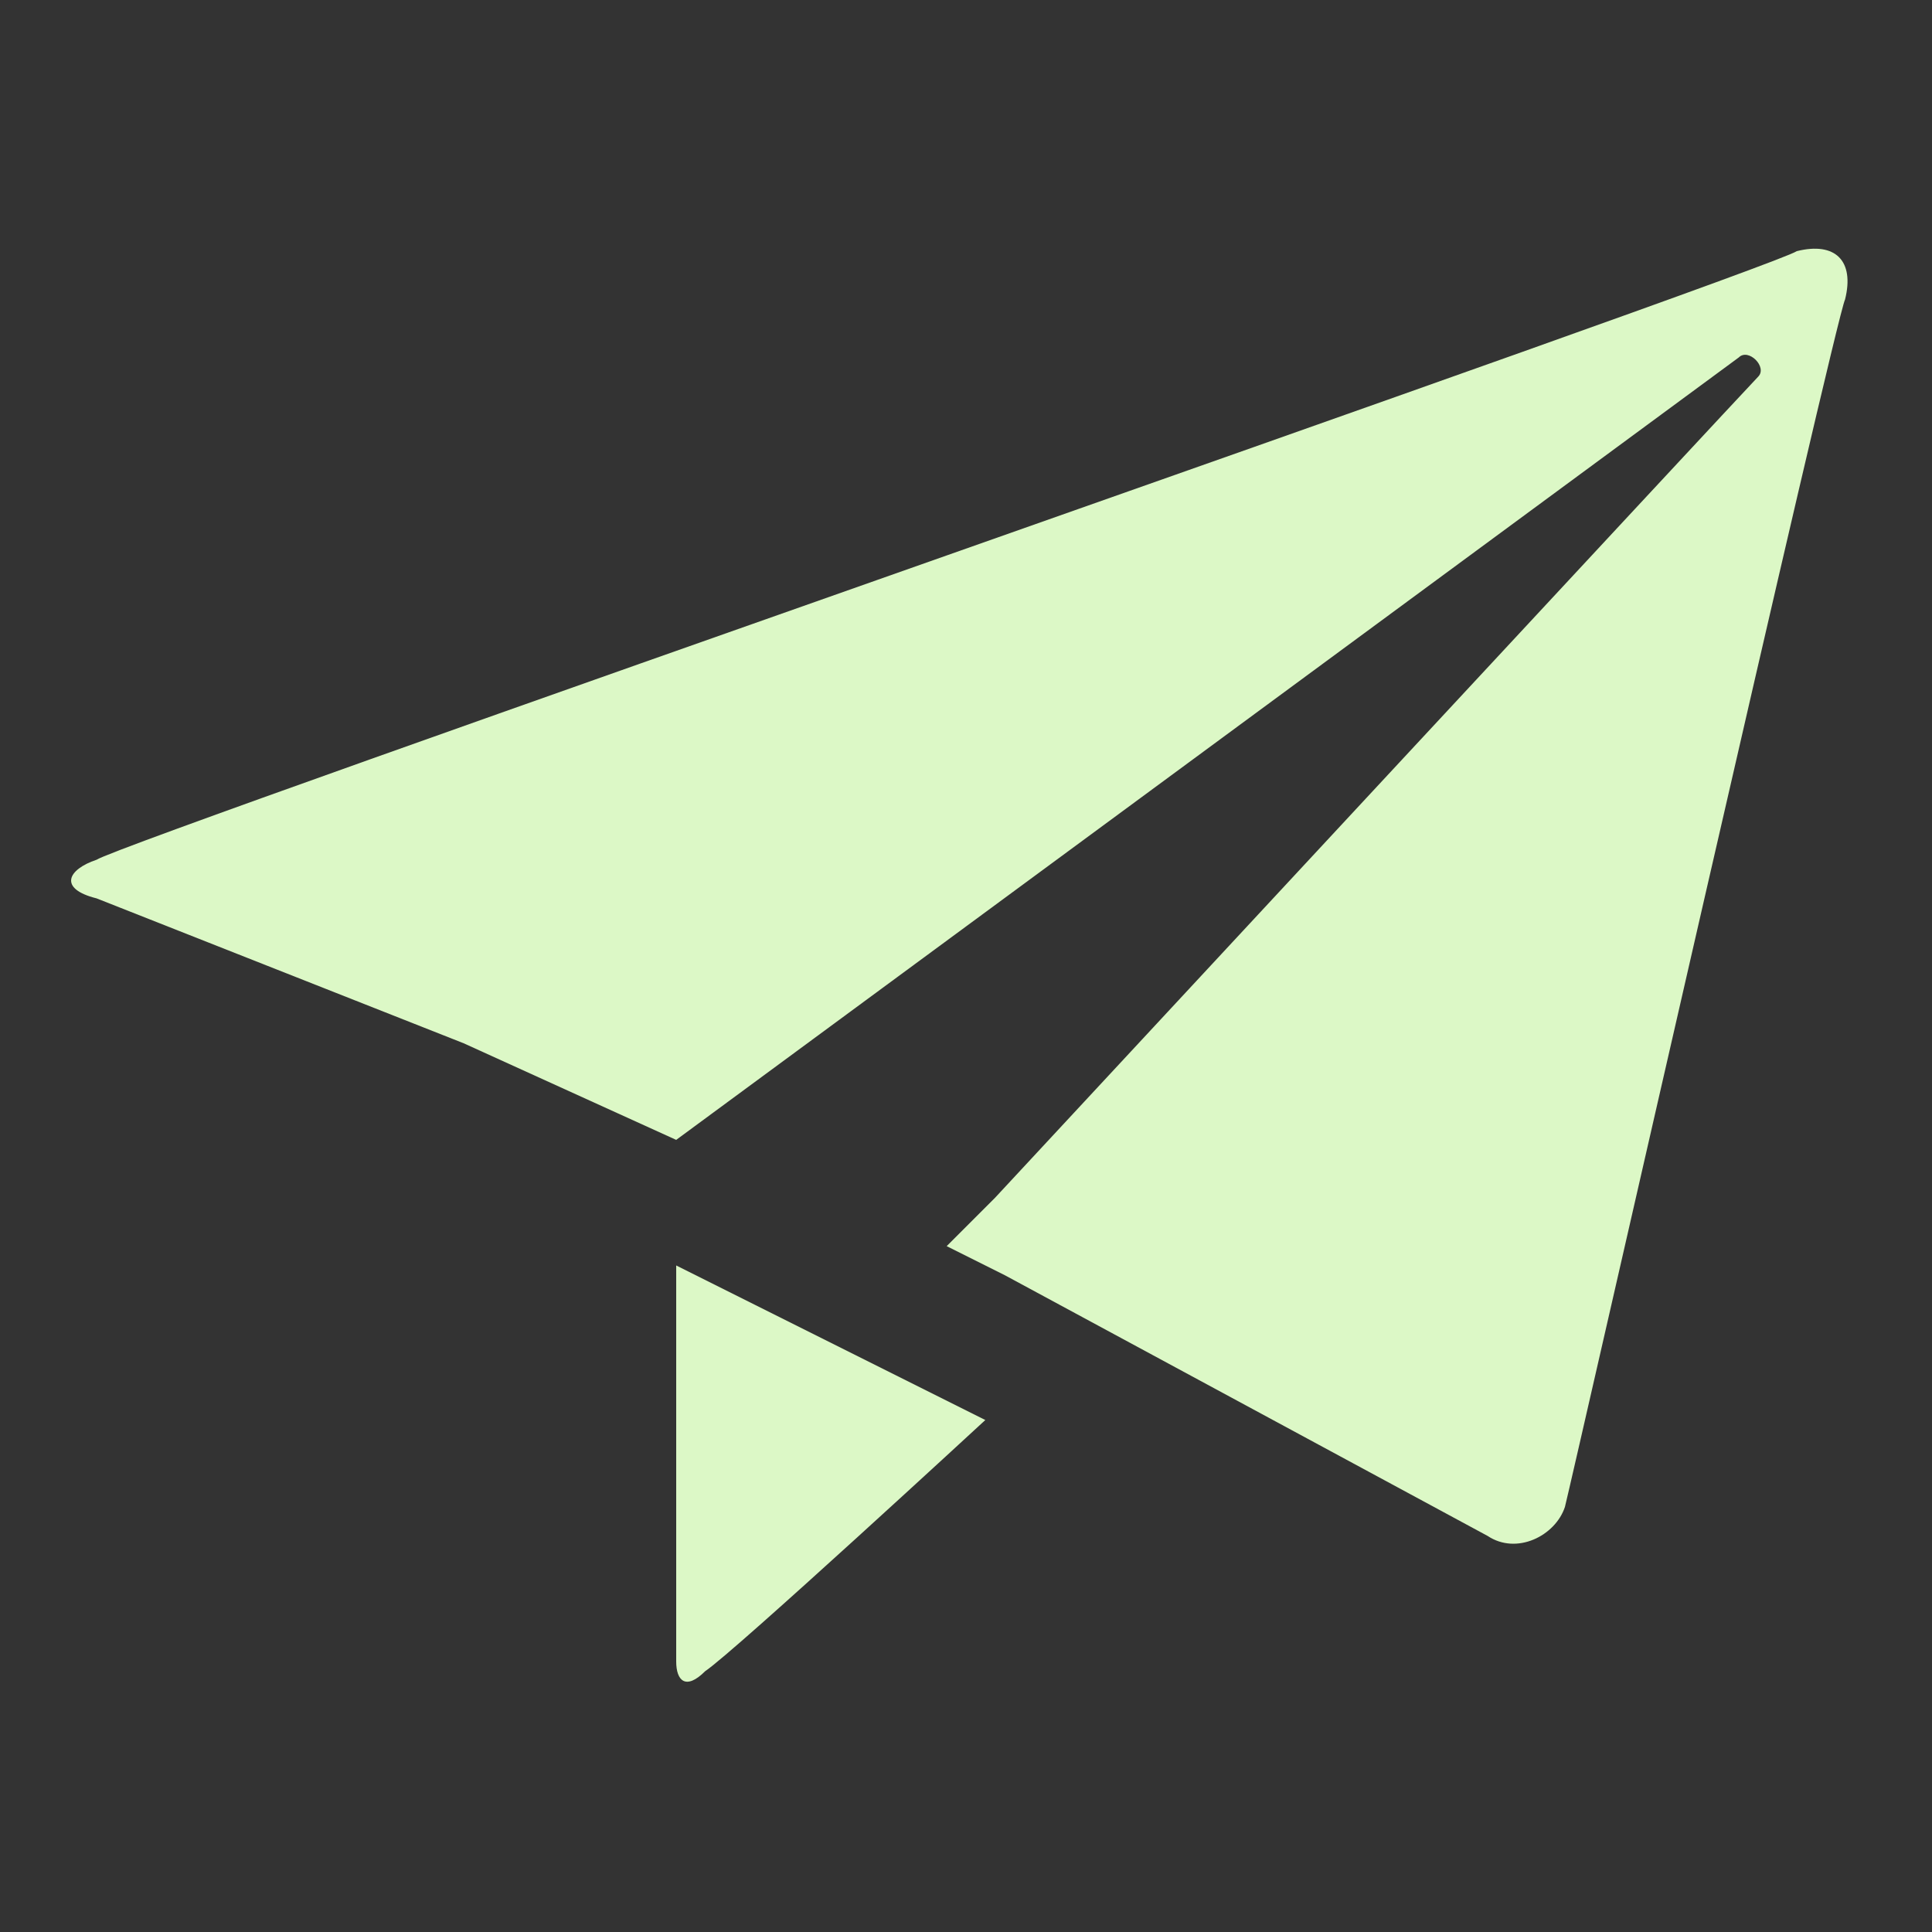<?xml version="1.0" encoding="utf-8"?>
<!-- Generator: Adobe Illustrator 21.0.2, SVG Export Plug-In . SVG Version: 6.00 Build 0)  -->
<svg version="1.1" id="Camada_1" xmlns="http://www.w3.org/2000/svg" xmlns:xlink="http://www.w3.org/1999/xlink" x="0px" y="0px"
	 viewBox="0 0 20 20" style="enable-background:new 0 0 20 20;" xml:space="preserve">
<rect x="0" y="0" width="20" height="20" fill="#333333" stroke="none"/>
<style type="text/css">
	.st0{fill:#DCF8C6;}
</style>
<path class="st0" d="M18.6,2.6C18.3,2.8,1.3,8.7,1,8.9C0.7,9,0.6,9.2,1,9.3l3.8,1.5L7,11.8l11-8.1c0.1-0.1,0.3,0.1,0.2,0.2
	c-0.1,0.1-7.9,8.5-7.9,8.5v0l-0.5,0.5l0.6,0.3l5,2.7c0.3,0.2,0.7,0,0.8-0.3c0.1-0.4,2.8-12.3,2.9-12.5C19.2,2.7,19,2.5,18.6,2.6
	L18.6,2.6z M7,17.2c0,0.2,0.1,0.3,0.3,0.1c0.3-0.2,2.9-2.6,2.9-2.6L7,13.1C7,13.1,7,17.2,7,17.2z"/>
</svg>
